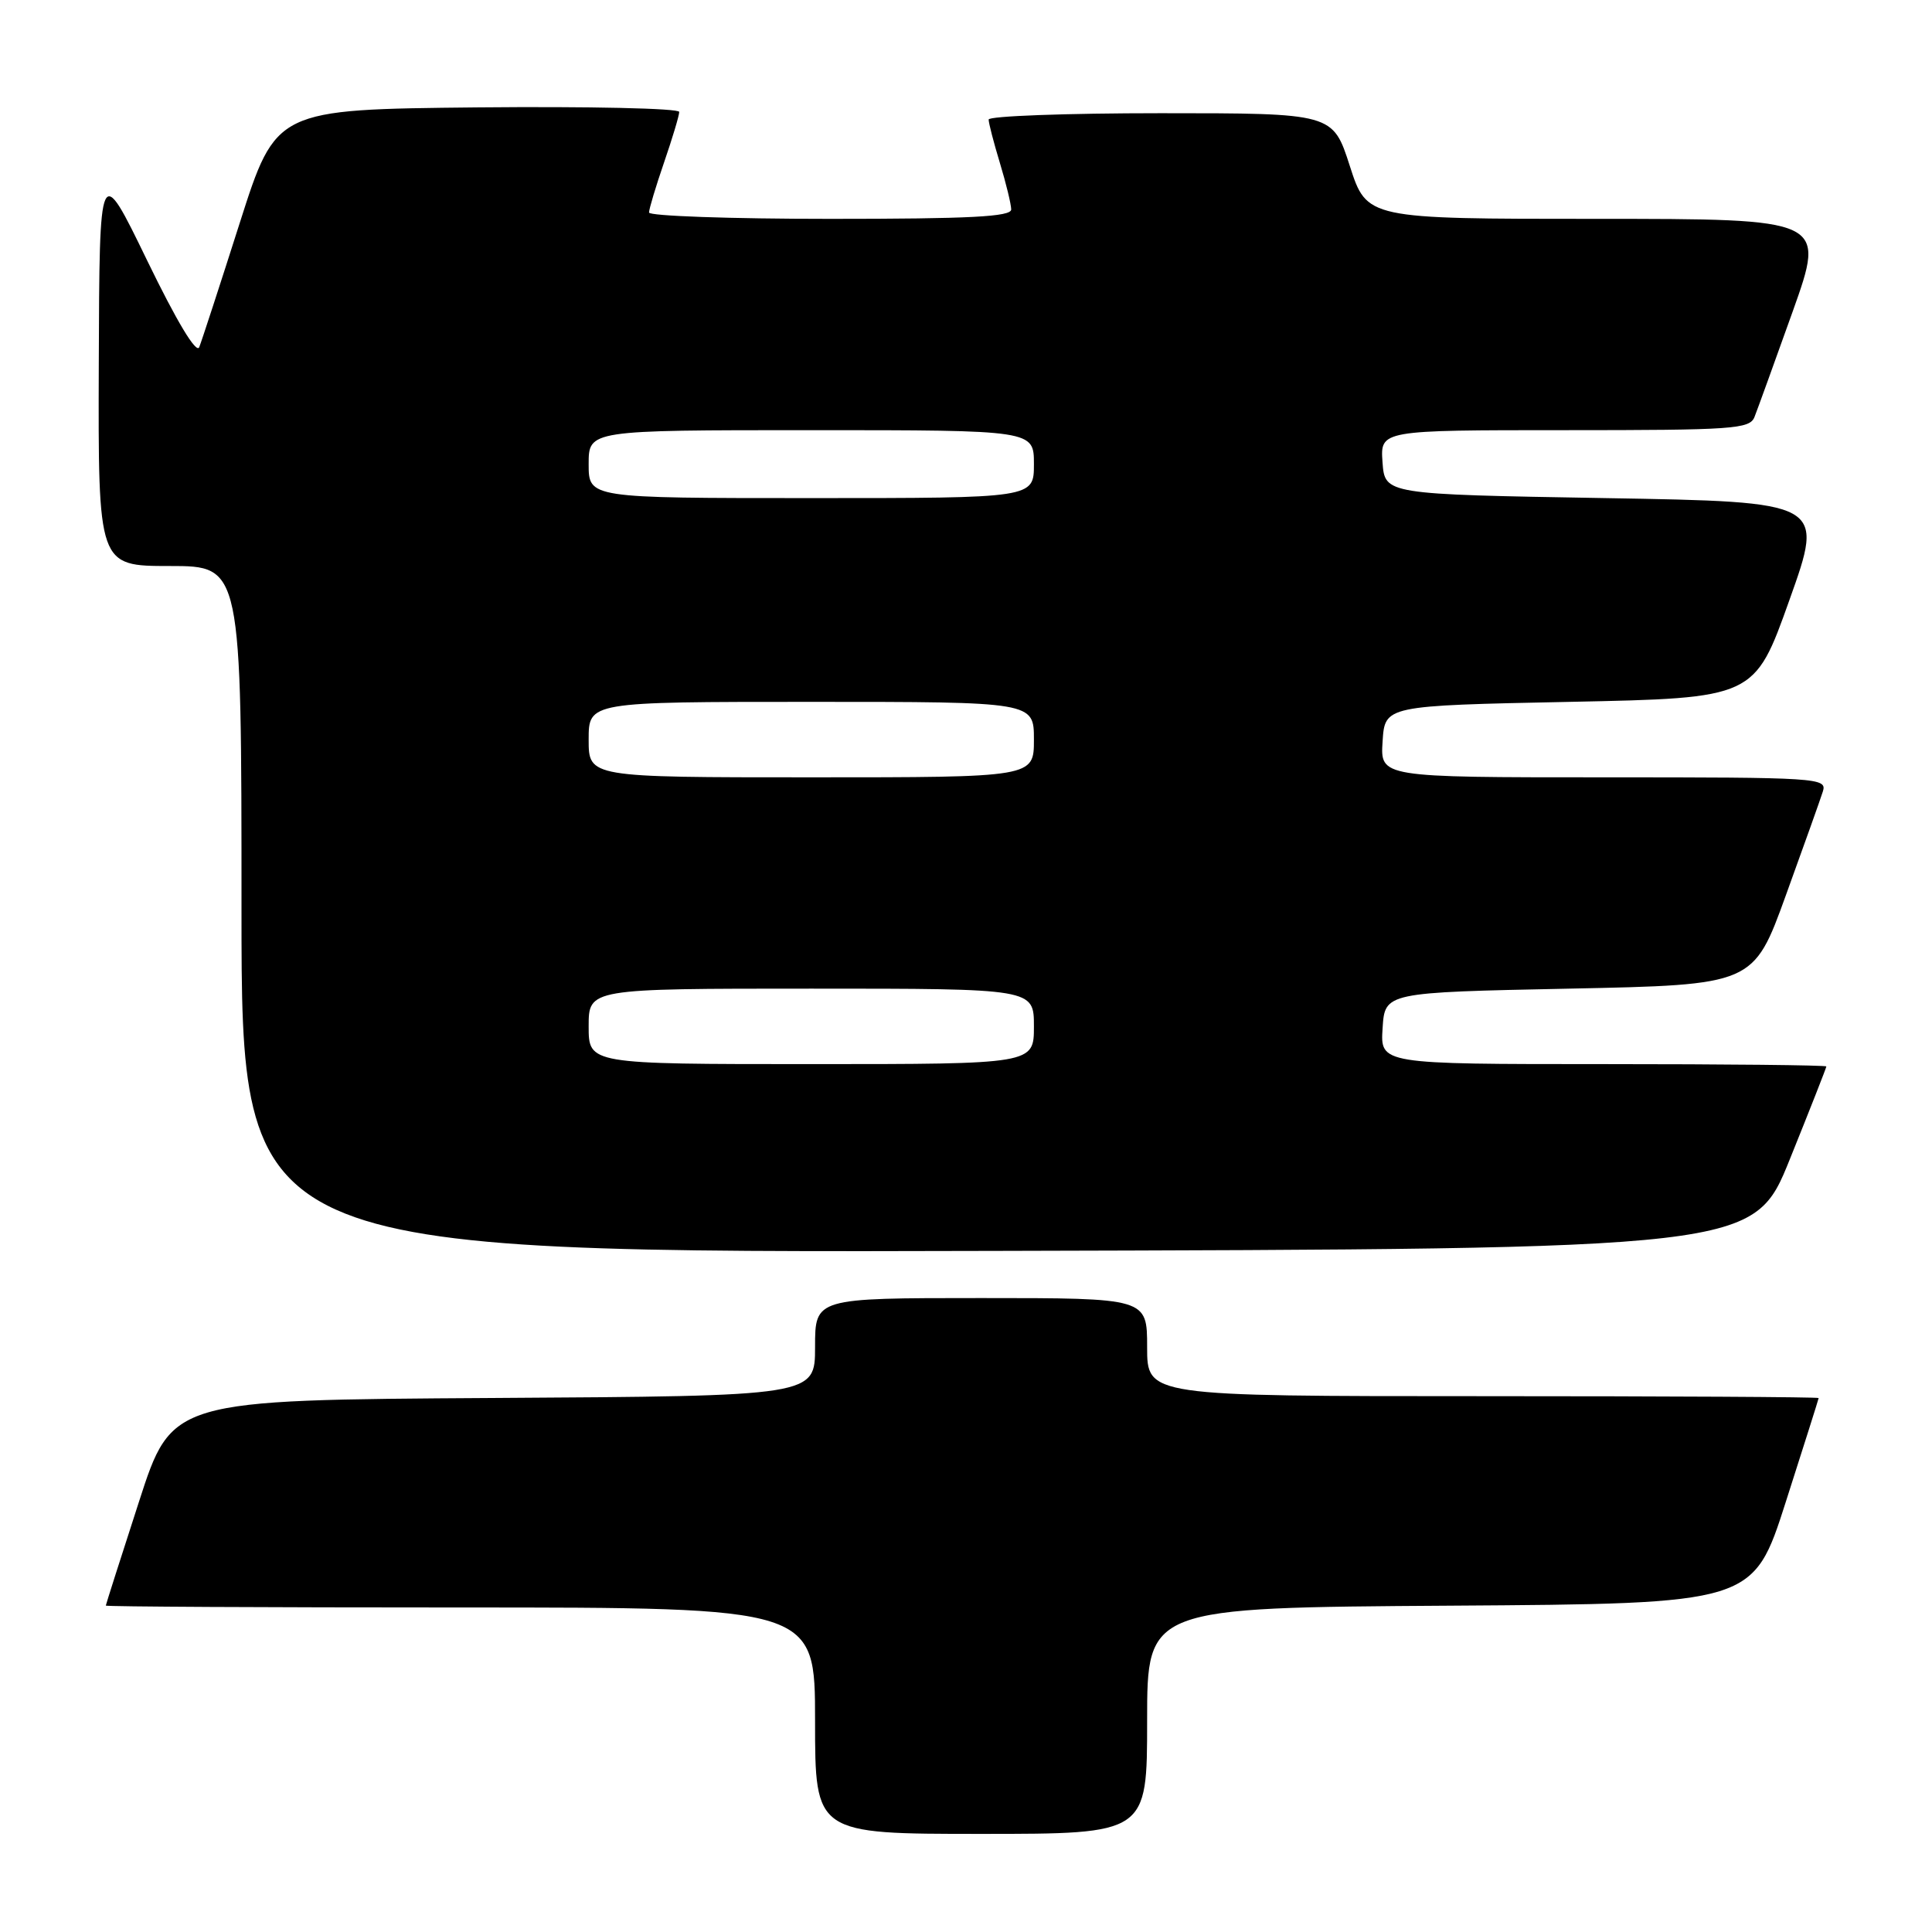 <?xml version="1.0" encoding="UTF-8" standalone="no"?>
<!DOCTYPE svg PUBLIC "-//W3C//DTD SVG 1.1//EN" "http://www.w3.org/Graphics/SVG/1.1/DTD/svg11.dtd" >
<svg xmlns="http://www.w3.org/2000/svg" xmlns:xlink="http://www.w3.org/1999/xlink" version="1.1" viewBox="0 0 256 256">
 <g >
 <path fill="currentColor"
d=" M 152.00 228.01 C 152.00 213.02 152.00 213.02 192.16 212.76 C 232.31 212.50 232.31 212.50 236.63 199.00 C 239.01 191.57 240.97 185.39 240.98 185.25 C 240.99 185.11 220.98 185.00 196.50 185.00 C 152.00 185.00 152.00 185.00 152.00 178.50 C 152.00 172.00 152.00 172.00 130.00 172.00 C 108.00 172.00 108.00 172.00 108.00 178.49 C 108.00 184.98 108.00 184.98 65.39 185.24 C 22.77 185.50 22.77 185.50 18.41 199.00 C 16.00 206.43 14.03 212.61 14.02 212.75 C 14.01 212.89 35.15 213.00 61.00 213.00 C 108.00 213.00 108.00 213.00 108.00 228.00 C 108.00 243.00 108.00 243.00 130.00 243.00 C 152.00 243.00 152.00 243.00 152.00 228.01 Z  M 237.18 153.56 C 239.83 146.99 242.00 141.48 242.00 141.31 C 242.00 141.14 228.70 141.00 212.45 141.00 C 182.89 141.00 182.89 141.00 183.20 136.25 C 183.50 131.50 183.50 131.50 207.92 131.00 C 232.34 130.50 232.34 130.50 236.64 118.62 C 239.01 112.08 241.22 105.89 241.54 104.87 C 242.11 103.07 240.97 103.00 212.51 103.00 C 182.89 103.00 182.89 103.00 183.20 98.25 C 183.50 93.50 183.50 93.50 207.99 93.00 C 232.48 92.50 232.48 92.50 237.11 79.50 C 241.75 66.50 241.75 66.50 212.62 66.00 C 183.50 65.50 183.50 65.50 183.19 61.25 C 182.89 57.00 182.89 57.00 207.34 57.00 C 229.69 57.00 231.85 56.85 232.48 55.25 C 232.86 54.29 235.14 47.99 237.55 41.25 C 241.91 29.00 241.91 29.00 211.52 29.00 C 181.12 29.00 181.12 29.00 178.86 22.00 C 176.61 15.00 176.61 15.00 153.80 15.00 C 141.26 15.00 131.00 15.38 131.00 15.84 C 131.00 16.30 131.67 18.89 132.49 21.59 C 133.31 24.29 133.98 27.06 133.99 27.75 C 134.00 28.72 128.54 29.00 110.00 29.00 C 96.80 29.00 86.00 28.62 86.00 28.16 C 86.00 27.69 86.90 24.70 88.00 21.50 C 89.10 18.30 90.00 15.30 90.00 14.83 C 90.00 14.35 77.98 14.09 63.28 14.23 C 36.57 14.50 36.57 14.50 31.78 29.50 C 29.15 37.75 26.73 45.17 26.40 46.00 C 26.02 46.93 23.41 42.58 19.49 34.50 C 13.18 21.50 13.18 21.50 13.09 48.25 C 13.00 75.00 13.00 75.00 22.50 75.00 C 32.00 75.00 32.00 75.00 32.00 120.50 C 32.00 166.01 32.00 166.01 132.18 165.75 C 232.37 165.50 232.37 165.50 237.18 153.56 Z  M 78.00 136.00 C 78.00 131.00 78.00 131.00 107.50 131.00 C 137.00 131.00 137.00 131.00 137.00 136.00 C 137.00 141.00 137.00 141.00 107.50 141.00 C 78.00 141.00 78.00 141.00 78.00 136.00 Z  M 78.00 98.00 C 78.00 93.00 78.00 93.00 107.50 93.00 C 137.00 93.00 137.00 93.00 137.00 98.00 C 137.00 103.00 137.00 103.00 107.50 103.00 C 78.00 103.00 78.00 103.00 78.00 98.00 Z  M 78.00 61.50 C 78.00 57.00 78.00 57.00 107.50 57.00 C 137.00 57.00 137.00 57.00 137.00 61.50 C 137.00 66.00 137.00 66.00 107.50 66.00 C 78.00 66.00 78.00 66.00 78.00 61.50 Z "/>
</g>
</svg>